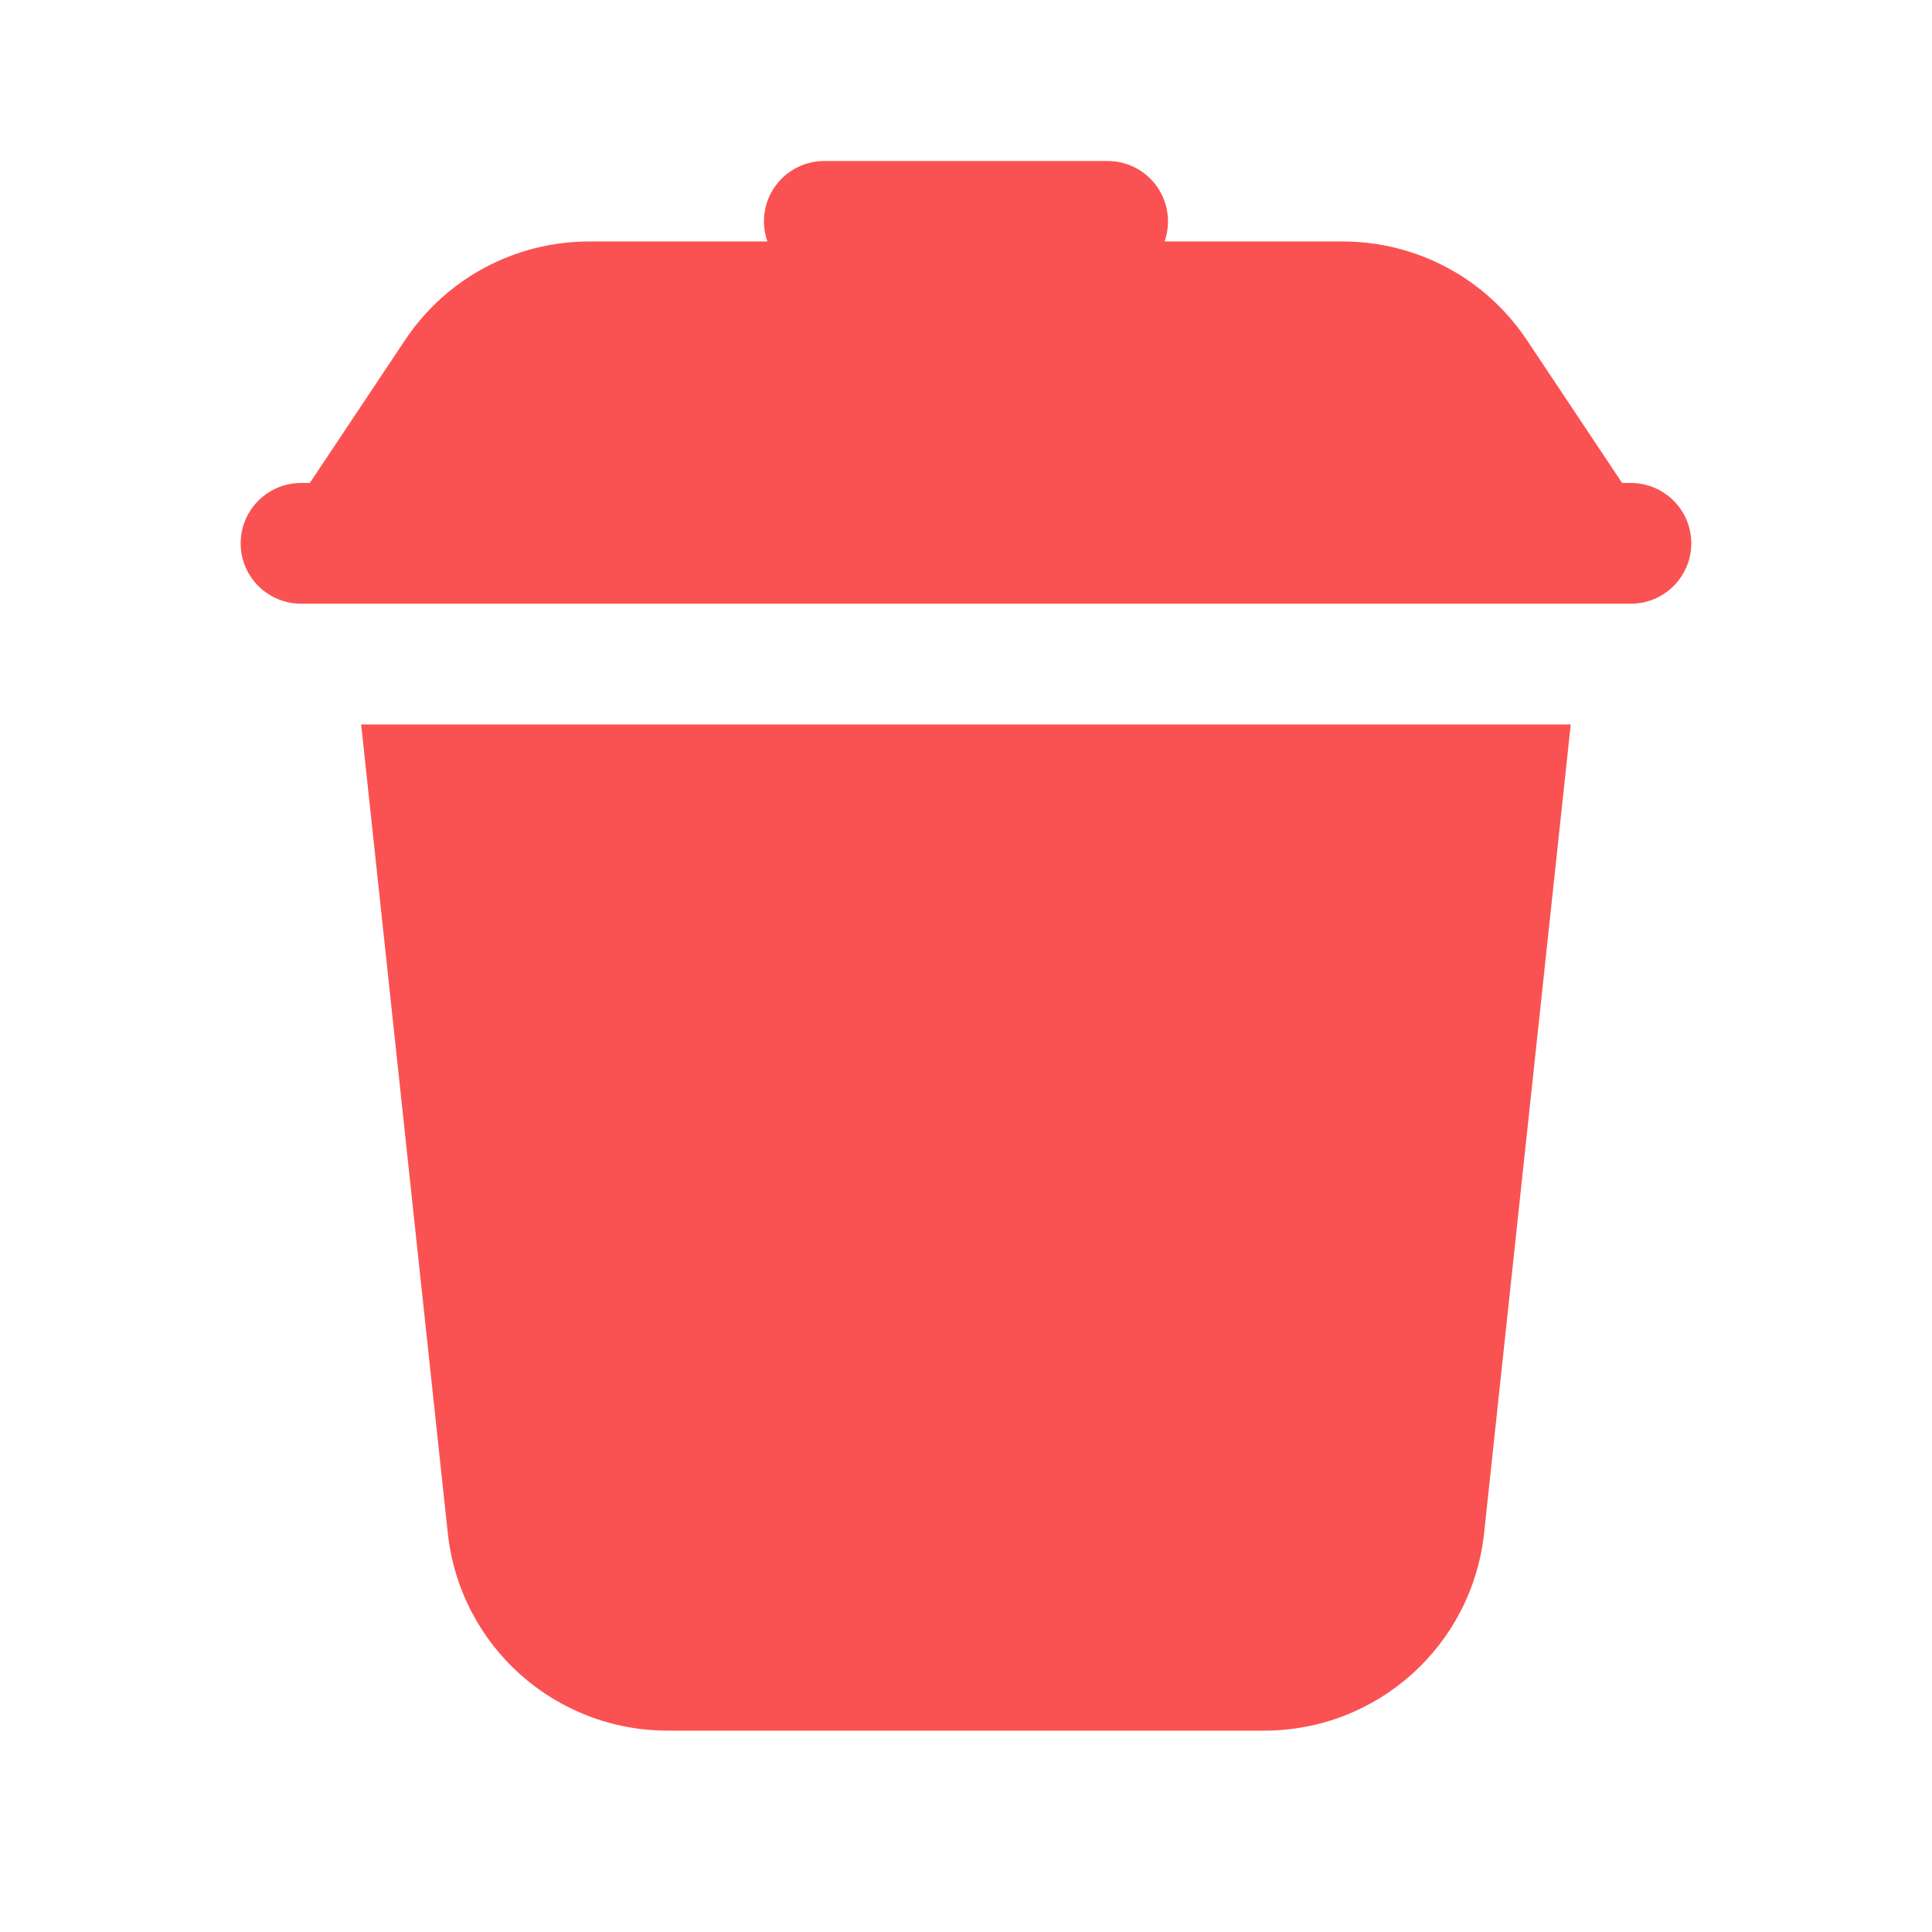 <svg xmlns="http://www.w3.org/2000/svg" xmlns:xlink="http://www.w3.org/1999/xlink" viewBox="0,0,256,256" width="22px" height="22px"><g fill="#fa5252" fill-rule="nonzero" stroke="none" stroke-width="1" stroke-linecap="butt" stroke-linejoin="miter" stroke-miterlimit="10" stroke-dasharray="" stroke-dashoffset="0" font-family="none" font-weight="none" font-size="none" text-anchor="none" style="mix-blend-mode: normal"><g transform="scale(5.333,5.333)"><path d="M20.5,4c-0.49,-0.006 -0.953,0.227 -1.238,0.626c-0.286,0.399 -0.359,0.912 -0.195,1.374h-4.426c-1.844,0 -3.554,0.916 -4.576,2.449l-2.367,3.551h-0.197c-0.541,-0.008 -1.044,0.277 -1.317,0.744c-0.273,0.467 -0.273,1.045 0,1.512c0.273,0.467 0.776,0.751 1.317,0.744h33c0.541,0.008 1.044,-0.277 1.317,-0.744c0.273,-0.467 0.273,-1.045 0,-1.512c-0.273,-0.467 -0.776,-0.751 -1.317,-0.744h-0.197l-2.367,-3.551c-1.022,-1.533 -2.733,-2.449 -4.576,-2.449h-4.426c0.163,-0.462 0.091,-0.975 -0.195,-1.374c-0.286,-0.399 -0.748,-0.632 -1.238,-0.626zM8.973,18l2.152,20.086c0.3,2.802 2.651,4.914 5.469,4.914h14.812c2.817,0 5.168,-2.112 5.469,-4.914l2.152,-20.086z"></path></g></g></svg>